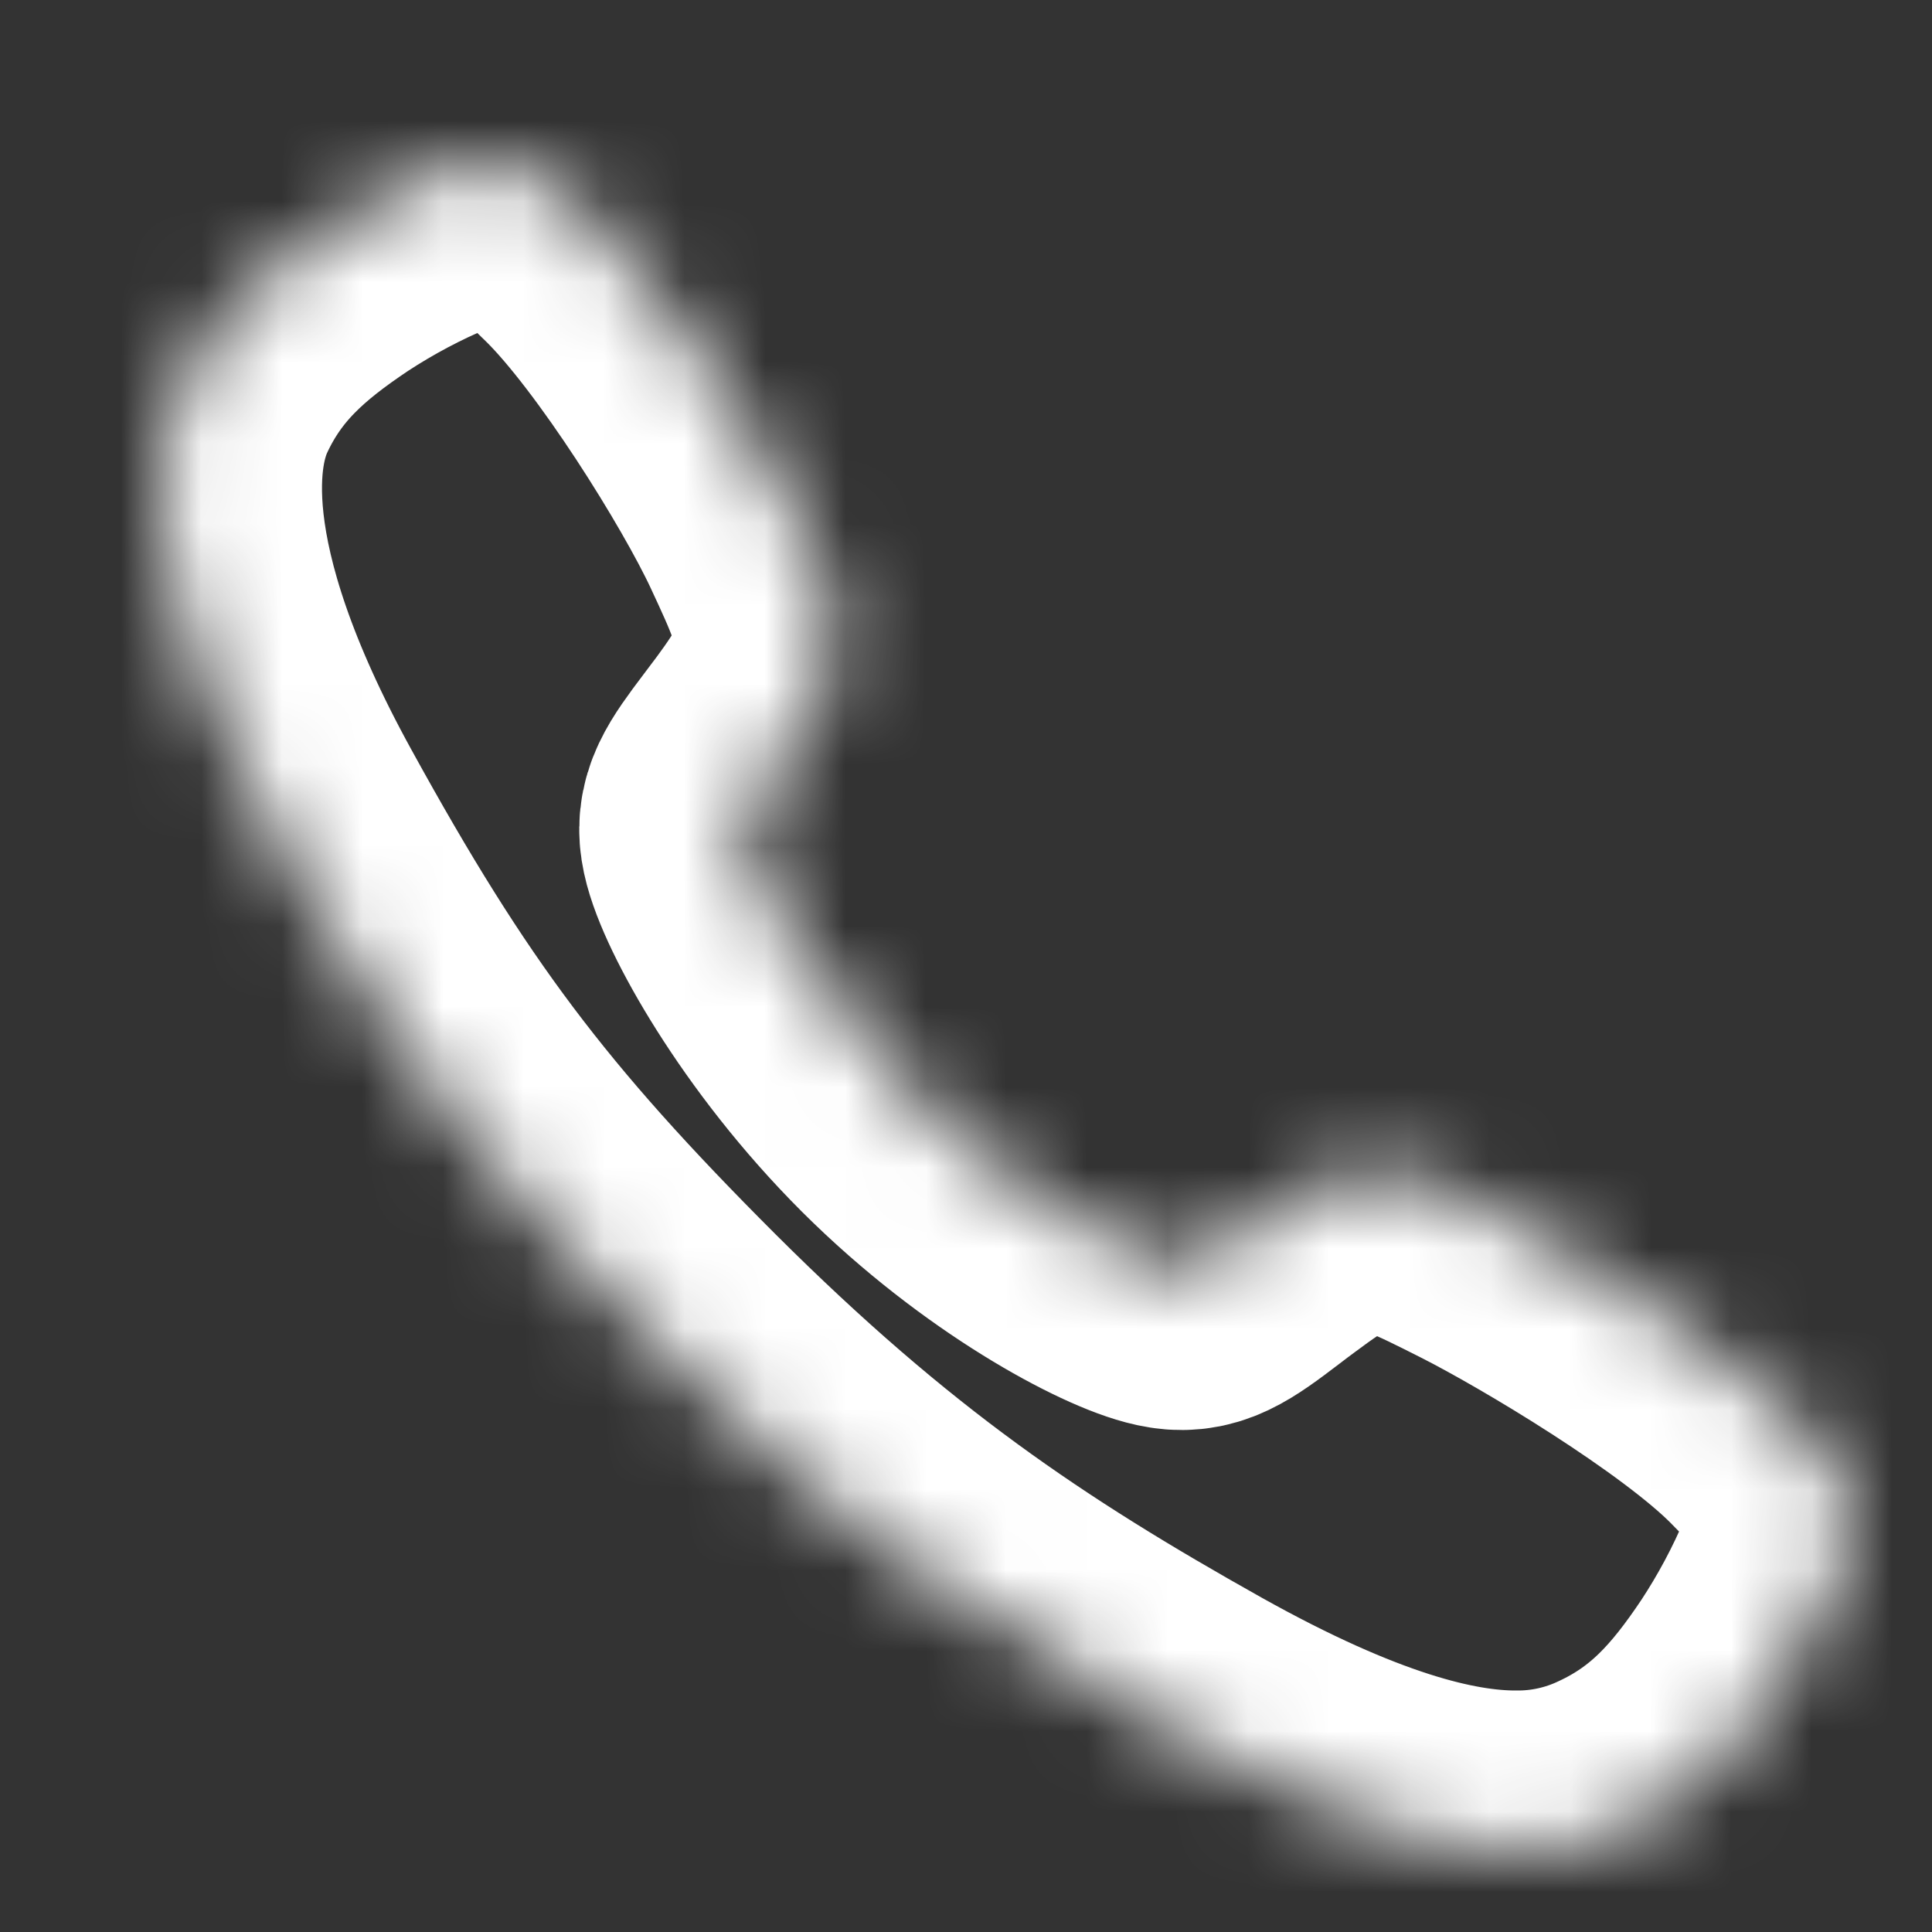 <svg width="24" height="24" viewBox="0 0 24 24" fill="none" xmlns="http://www.w3.org/2000/svg">
<rect x="0" y="0" width="24" height="24" fill="#333333" stroke="none"/>
<g id="icon">
<g id="Vector">
<mask id="path-1-inside-1_331_1026" fill="white">
<path d="M18.823 23C17.909 23 16.623 22.669 14.698 21.593C12.358 20.281 10.548 19.069 8.22 16.747C5.976 14.504 4.883 13.052 3.355 10.271C1.628 7.13 1.922 5.484 2.251 4.78C2.643 3.939 3.222 3.436 3.969 2.937C4.394 2.659 4.843 2.42 5.312 2.225C5.359 2.204 5.402 2.185 5.441 2.168C5.673 2.063 6.025 1.905 6.47 2.074C6.767 2.186 7.033 2.414 7.448 2.824C8.3 3.664 9.464 5.535 9.893 6.454C10.181 7.073 10.372 7.482 10.372 7.94C10.372 8.477 10.102 8.891 9.775 9.337C9.713 9.421 9.652 9.501 9.593 9.579C9.237 10.048 9.158 10.184 9.21 10.425C9.314 10.911 10.094 12.358 11.375 13.637C12.656 14.915 14.062 15.645 14.55 15.749C14.802 15.803 14.94 15.722 15.424 15.352C15.493 15.299 15.564 15.245 15.639 15.19C16.139 14.818 16.533 14.555 17.057 14.555H17.06C17.516 14.555 17.907 14.753 18.553 15.079C19.397 15.505 21.324 16.654 22.169 17.506C22.581 17.921 22.81 18.185 22.922 18.482C23.091 18.928 22.932 19.279 22.828 19.513C22.811 19.552 22.791 19.595 22.771 19.642C22.574 20.11 22.334 20.558 22.055 20.982C21.556 21.727 21.052 22.304 20.209 22.696C19.776 22.901 19.302 23.005 18.823 23Z"/>
</mask>
<path d="M18.823 23C17.909 23 16.623 22.669 14.698 21.593C12.358 20.281 10.548 19.069 8.22 16.747C5.976 14.504 4.883 13.052 3.355 10.271C1.628 7.13 1.922 5.484 2.251 4.78C2.643 3.939 3.222 3.436 3.969 2.937C4.394 2.659 4.843 2.42 5.312 2.225C5.359 2.204 5.402 2.185 5.441 2.168C5.673 2.063 6.025 1.905 6.47 2.074C6.767 2.186 7.033 2.414 7.448 2.824C8.3 3.664 9.464 5.535 9.893 6.454C10.181 7.073 10.372 7.482 10.372 7.94C10.372 8.477 10.102 8.891 9.775 9.337C9.713 9.421 9.652 9.501 9.593 9.579C9.237 10.048 9.158 10.184 9.21 10.425C9.314 10.911 10.094 12.358 11.375 13.637C12.656 14.915 14.062 15.645 14.55 15.749C14.802 15.803 14.94 15.722 15.424 15.352C15.493 15.299 15.564 15.245 15.639 15.19C16.139 14.818 16.533 14.555 17.057 14.555H17.06C17.516 14.555 17.907 14.753 18.553 15.079C19.397 15.505 21.324 16.654 22.169 17.506C22.581 17.921 22.81 18.185 22.922 18.482C23.091 18.928 22.932 19.279 22.828 19.513C22.811 19.552 22.791 19.595 22.771 19.642C22.574 20.11 22.334 20.558 22.055 20.982C21.556 21.727 21.052 22.304 20.209 22.696C19.776 22.901 19.302 23.005 18.823 23Z" stroke="white" stroke-width="4" mask="url(#path-1-inside-1_331_1026)"/>
</g>
</g>
</svg>
